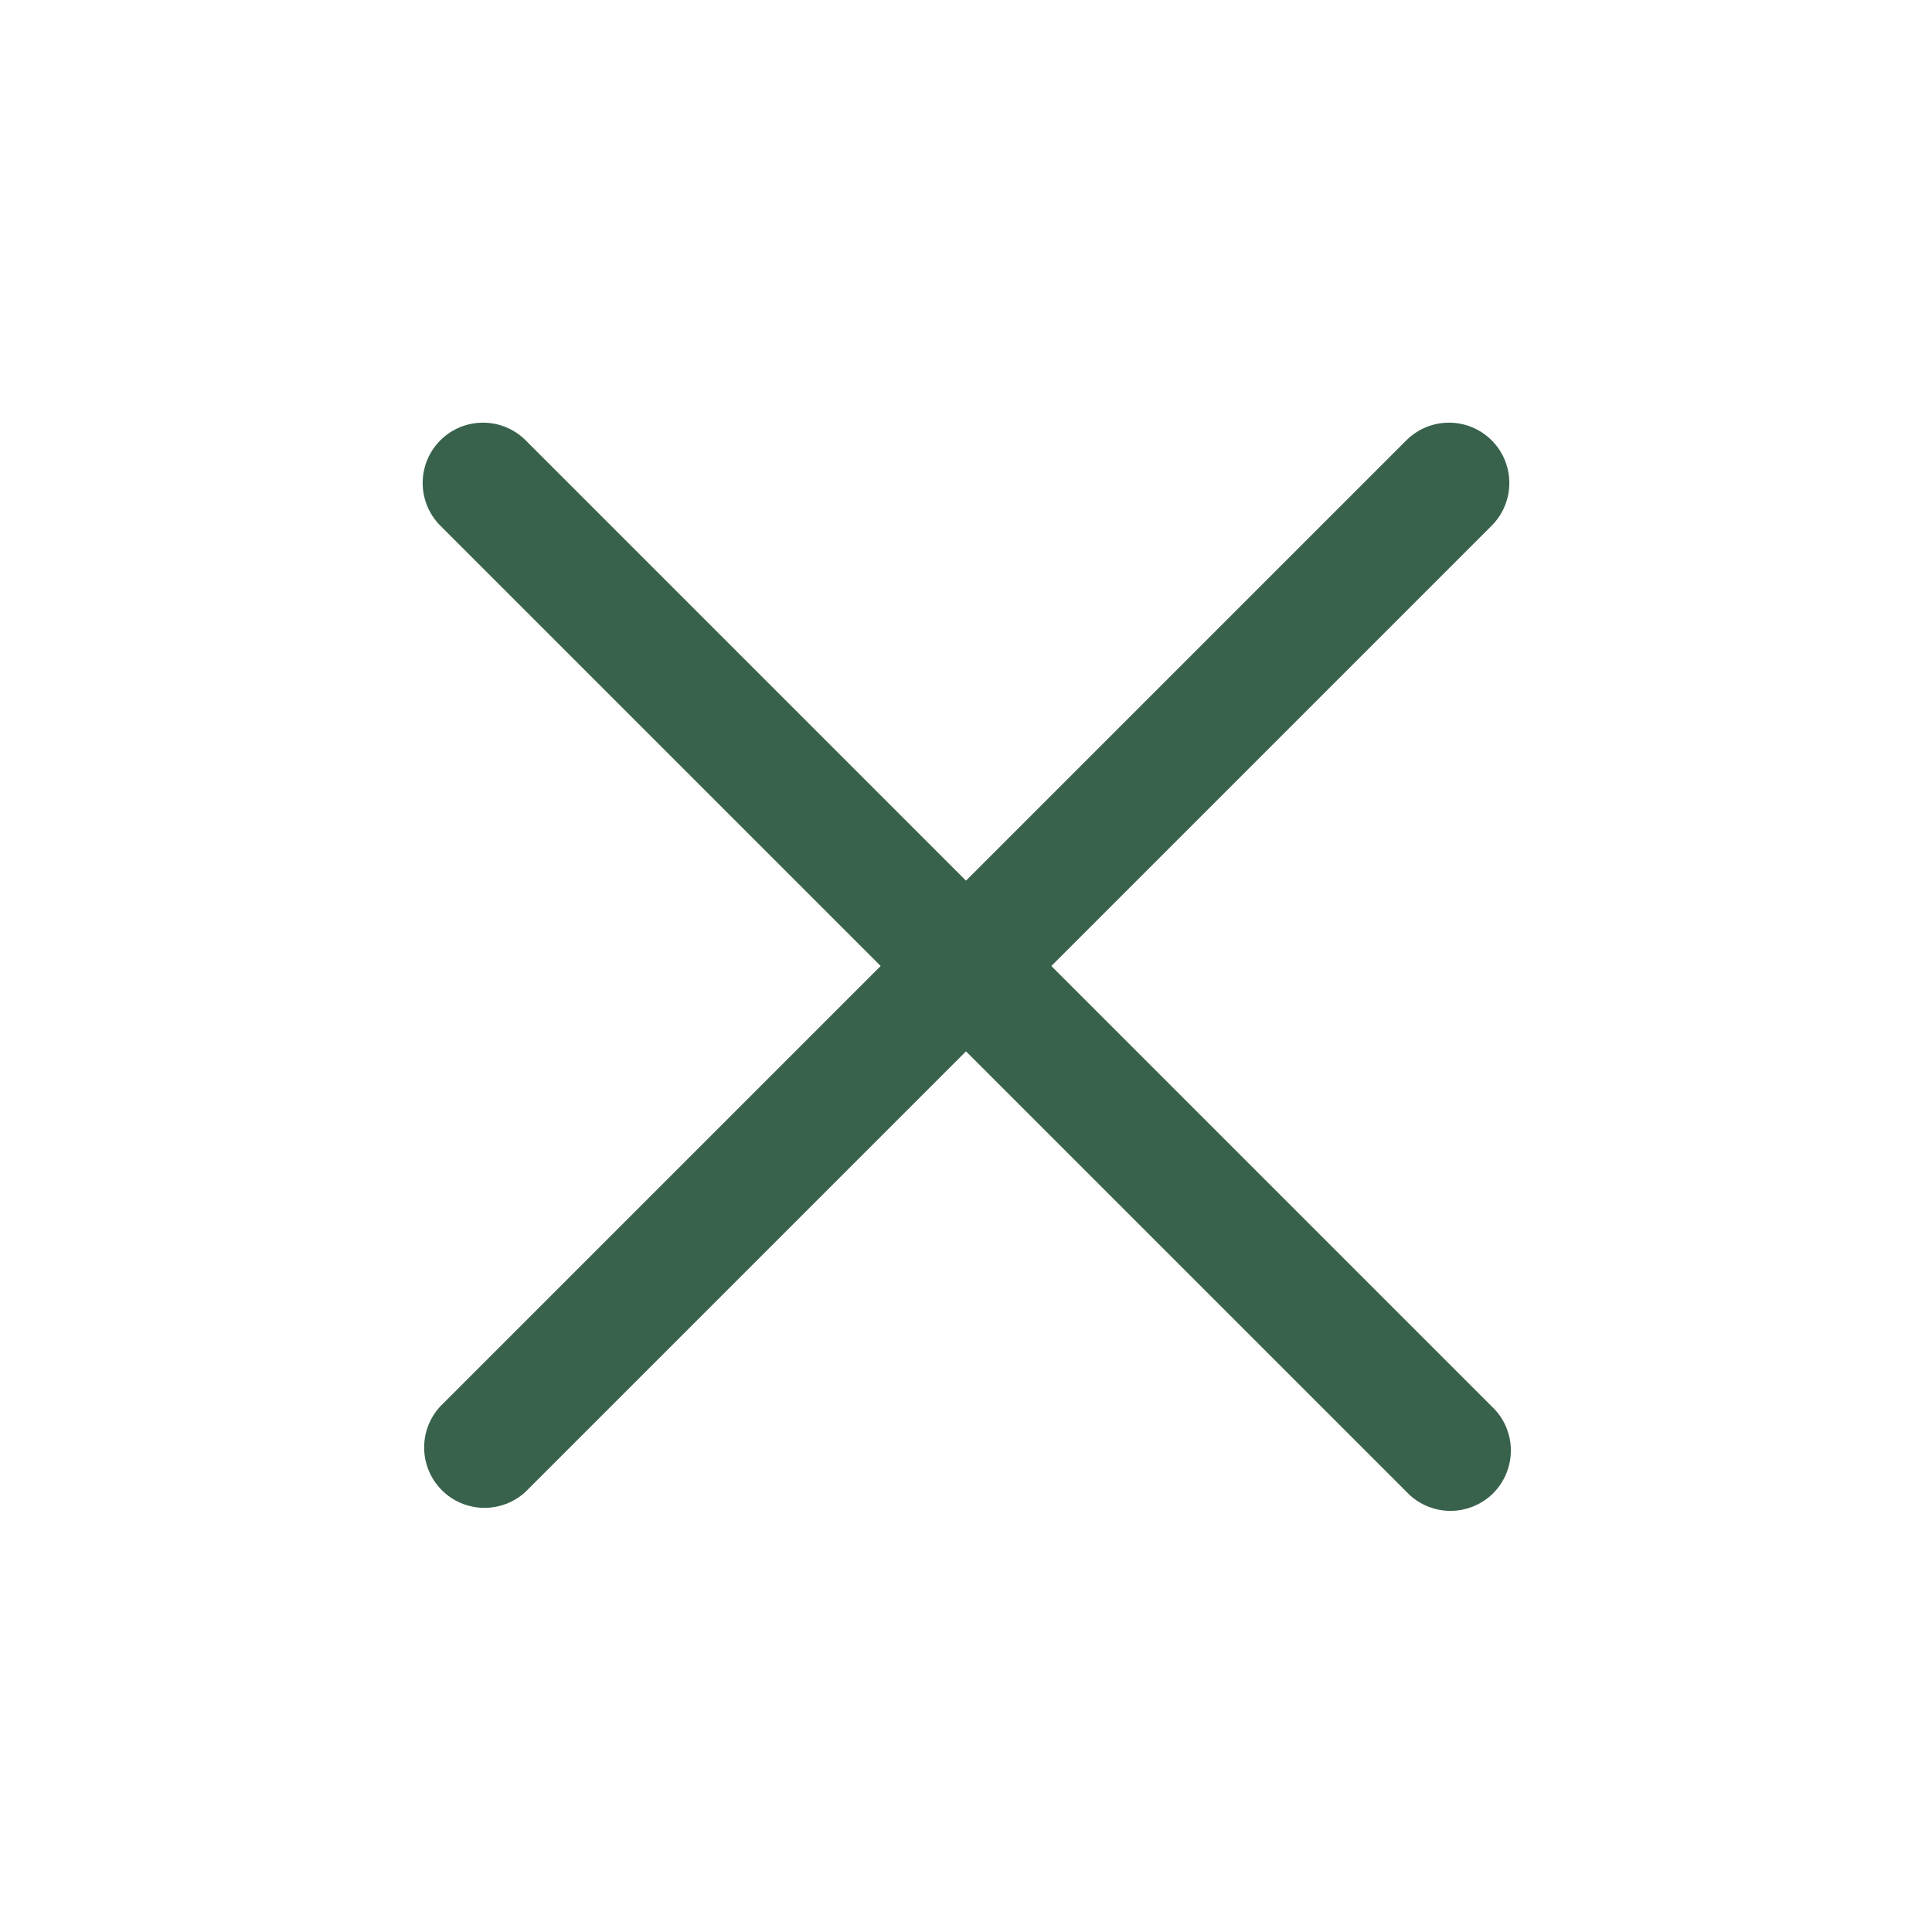 <svg width="35" height="35" viewBox="0 0 35 35" fill="none" xmlns="http://www.w3.org/2000/svg">
<path fill-rule="evenodd" clip-rule="evenodd" d="M7.977 7.977C8.182 7.772 8.46 7.657 8.75 7.657C9.04 7.657 9.318 7.772 9.523 7.977L27.023 25.477C27.13 25.577 27.217 25.698 27.276 25.832C27.336 25.966 27.368 26.111 27.371 26.258C27.373 26.405 27.346 26.551 27.291 26.687C27.236 26.823 27.155 26.947 27.051 27.051C26.947 27.155 26.823 27.236 26.687 27.291C26.551 27.346 26.405 27.373 26.258 27.371C26.111 27.368 25.966 27.336 25.832 27.276C25.698 27.217 25.577 27.13 25.477 27.023L7.977 9.523C7.772 9.318 7.657 9.04 7.657 8.75C7.657 8.46 7.772 8.182 7.977 7.977Z" fill="#38624C"/>
<path fill-rule="evenodd" clip-rule="evenodd" d="M27.023 7.977C27.228 8.182 27.343 8.46 27.343 8.75C27.343 9.04 27.228 9.318 27.023 9.523L9.523 27.023C9.316 27.216 9.041 27.321 8.758 27.316C8.475 27.311 8.204 27.197 8.004 26.996C7.804 26.796 7.689 26.525 7.684 26.242C7.679 25.959 7.784 25.684 7.977 25.477L25.477 7.977C25.682 7.772 25.96 7.657 26.25 7.657C26.54 7.657 26.818 7.772 27.023 7.977Z" fill="#38624C"/>
</svg>
